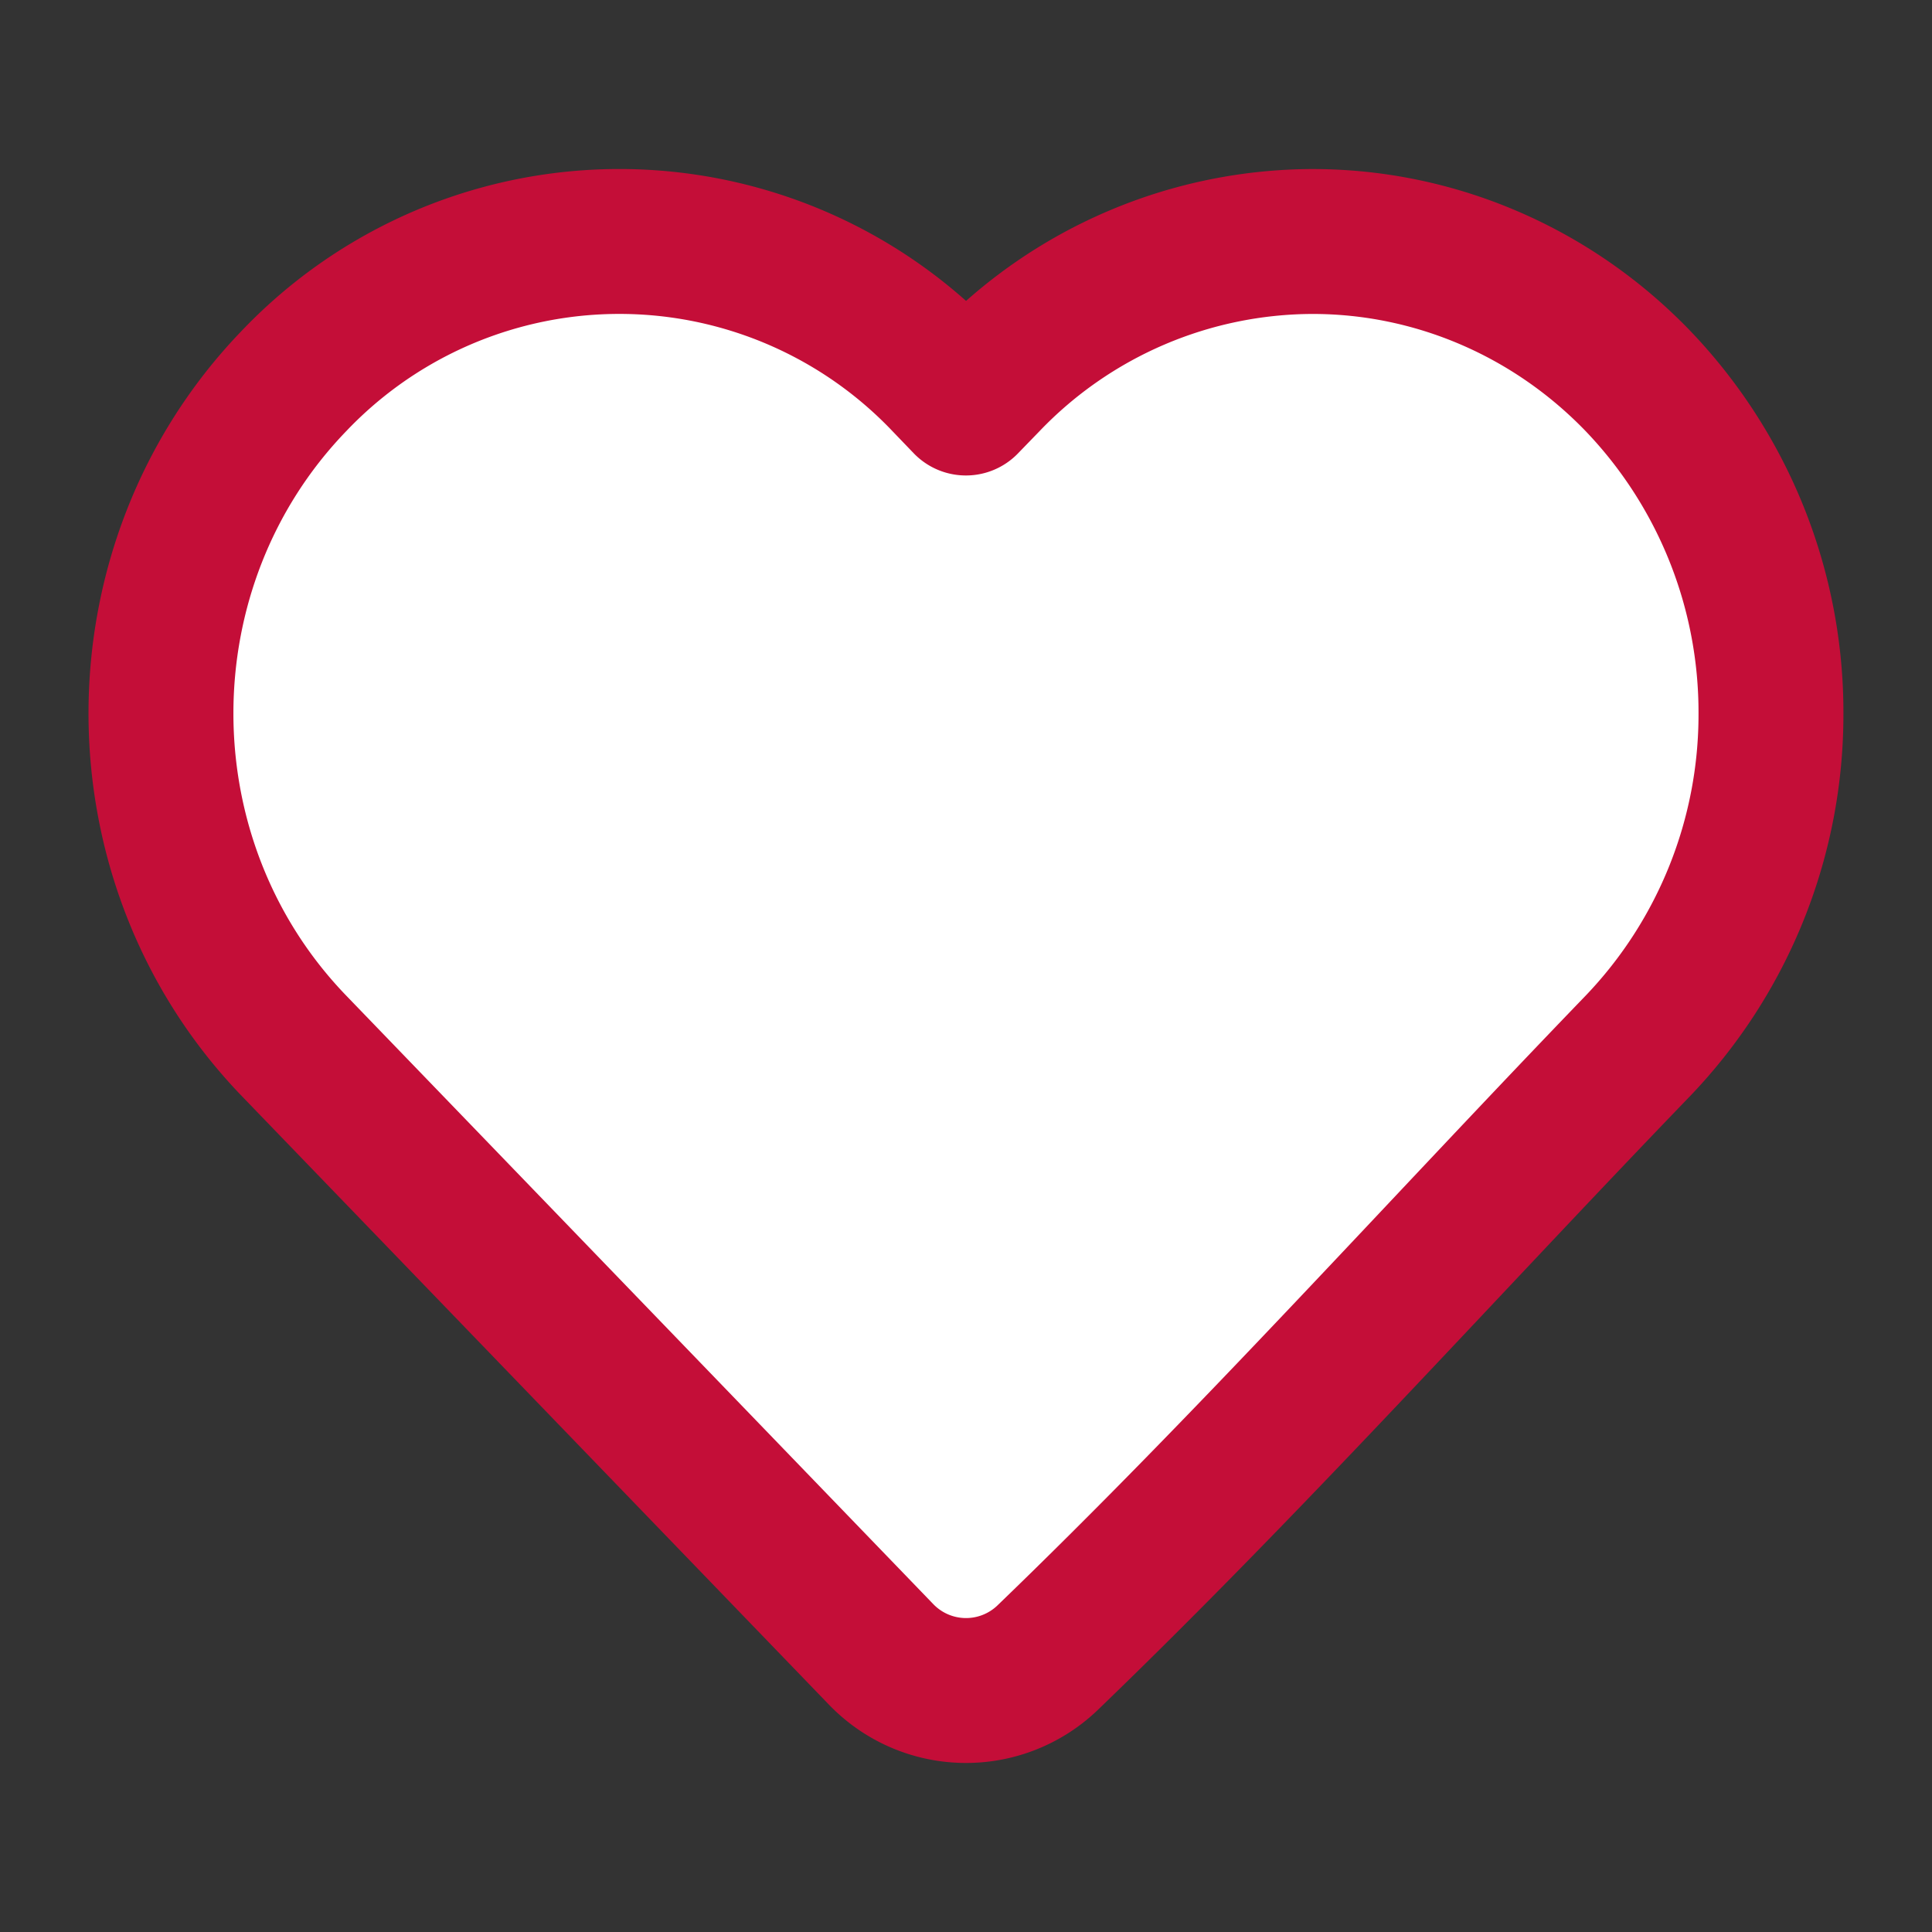 <svg width="20" height="20" fill="none" xmlns="http://www.w3.org/2000/svg"><rect width="100%" height="100%" fill="#333333" stroke="none"/><path d="M18.333 7.385a4.958 4.958 0 01-1.378 3.442c-2.034 2.109-4.007 4.307-6.117 6.34a1.22 1.22 0 01-1.714-.038l-6.08-6.302c-1.837-1.904-1.837-4.98 0-6.884a4.65 4.65 0 016.735 0l.22.229.222-.229A4.677 4.677 0 0113.588 2.5c1.266 0 2.477.52 3.367 1.443a4.958 4.958 0 011.378 3.442z" stroke="#C40E38" stroke-width="1.5" fill="#fff" stroke-linejoin="round"/></svg>